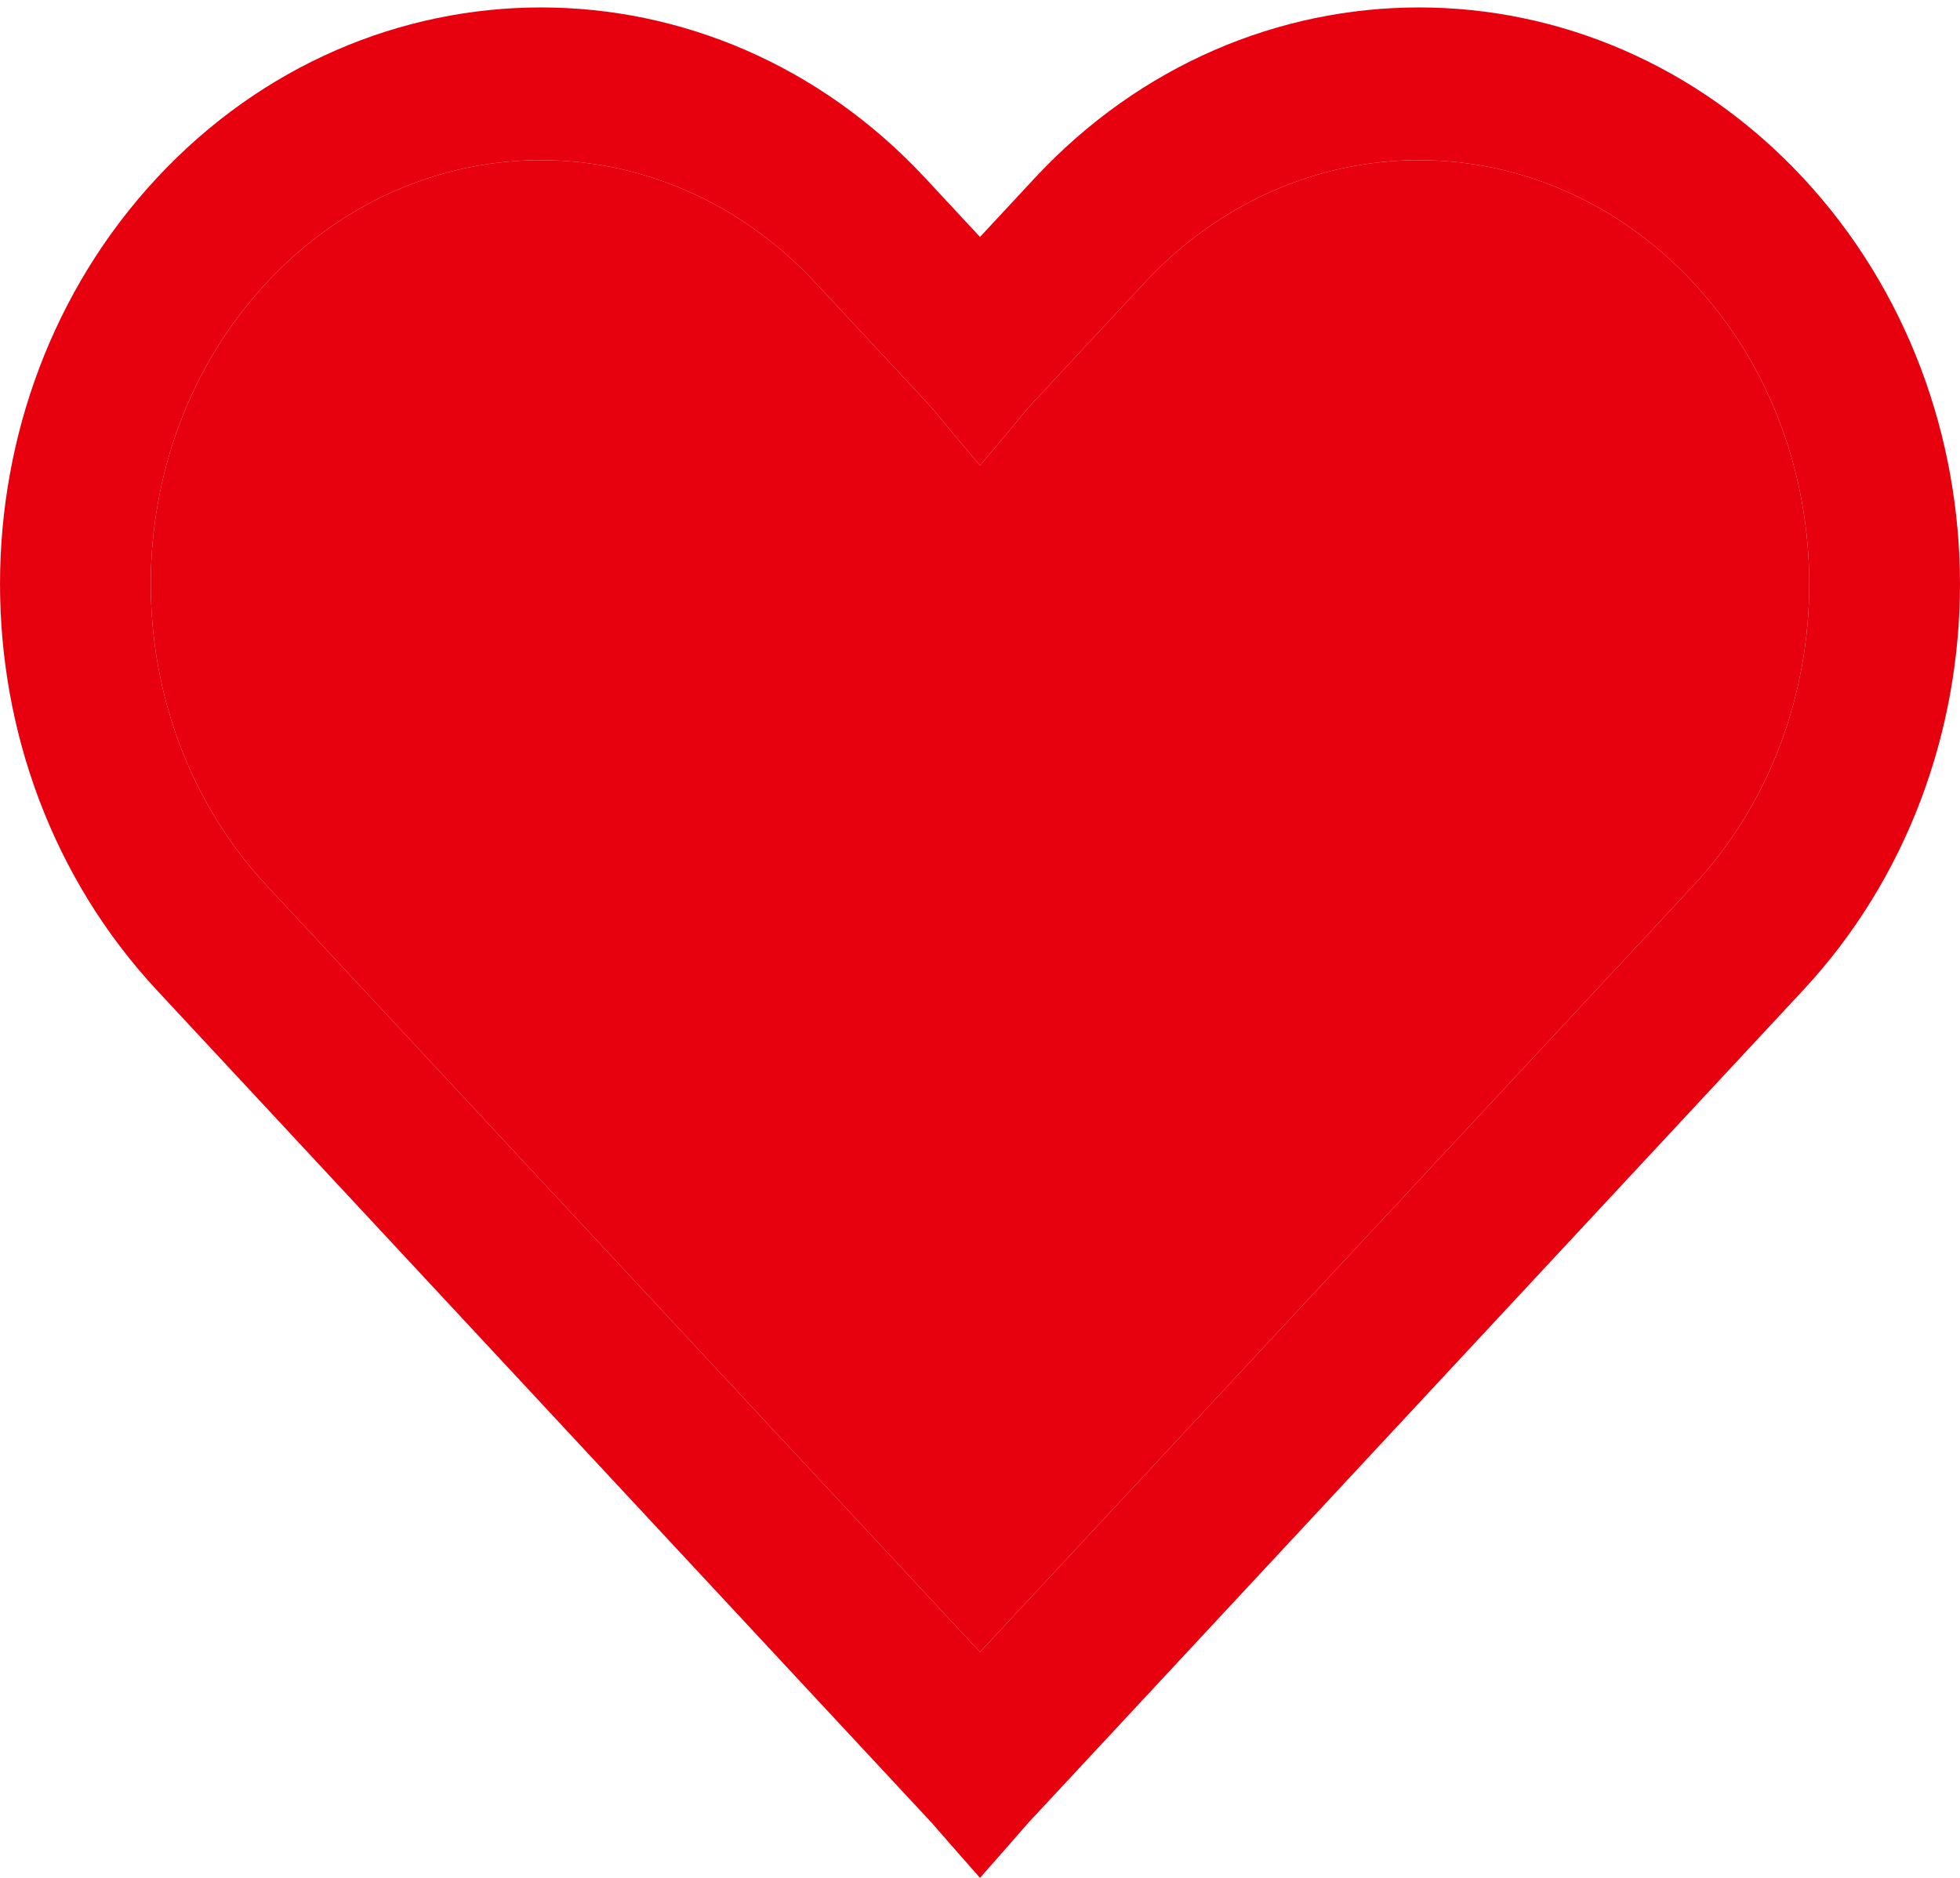 <svg width="24" height="23" viewBox="0 0 24 23" fill="none" xmlns="http://www.w3.org/2000/svg">
<path d="M3.265 3.462C5.127 1.461 8.122 1.461 9.984 3.462L11.328 4.906C11.503 5.094 11.328 4.906 12 5.701C12.672 4.906 12.497 5.094 12.672 4.906L14.016 3.462C15.878 1.461 18.873 1.461 20.735 3.462C22.627 5.495 22.627 8.813 20.735 10.846L12 20.234L3.265 10.846C1.373 8.813 1.373 5.495 3.265 3.462Z" fill="#E7000E"/>
<path fill-rule="evenodd" clip-rule="evenodd" d="M11.328 2.179C8.737 -0.605 4.512 -0.605 1.921 2.179C-0.64 4.933 -0.64 9.375 1.921 12.128L11.328 22.239C11.503 22.426 11.328 22.239 12 23C12.672 22.239 12.497 22.426 12.672 22.239L22.079 12.128C24.64 9.375 24.64 4.933 22.079 2.179C19.488 -0.605 15.263 -0.605 12.672 2.179L12 2.902L11.328 2.179ZM9.984 3.462C8.122 1.461 5.127 1.461 3.265 3.462C1.373 5.495 1.373 8.813 3.265 10.846L12 20.234L20.735 10.846C22.627 8.813 22.627 5.495 20.735 3.462C18.873 1.461 15.878 1.461 14.016 3.462L12.672 4.906C12.497 5.094 12.672 4.906 12 5.701C11.328 4.906 11.503 5.094 11.328 4.906L9.984 3.462Z" fill="#E7000E"/>
</svg>
